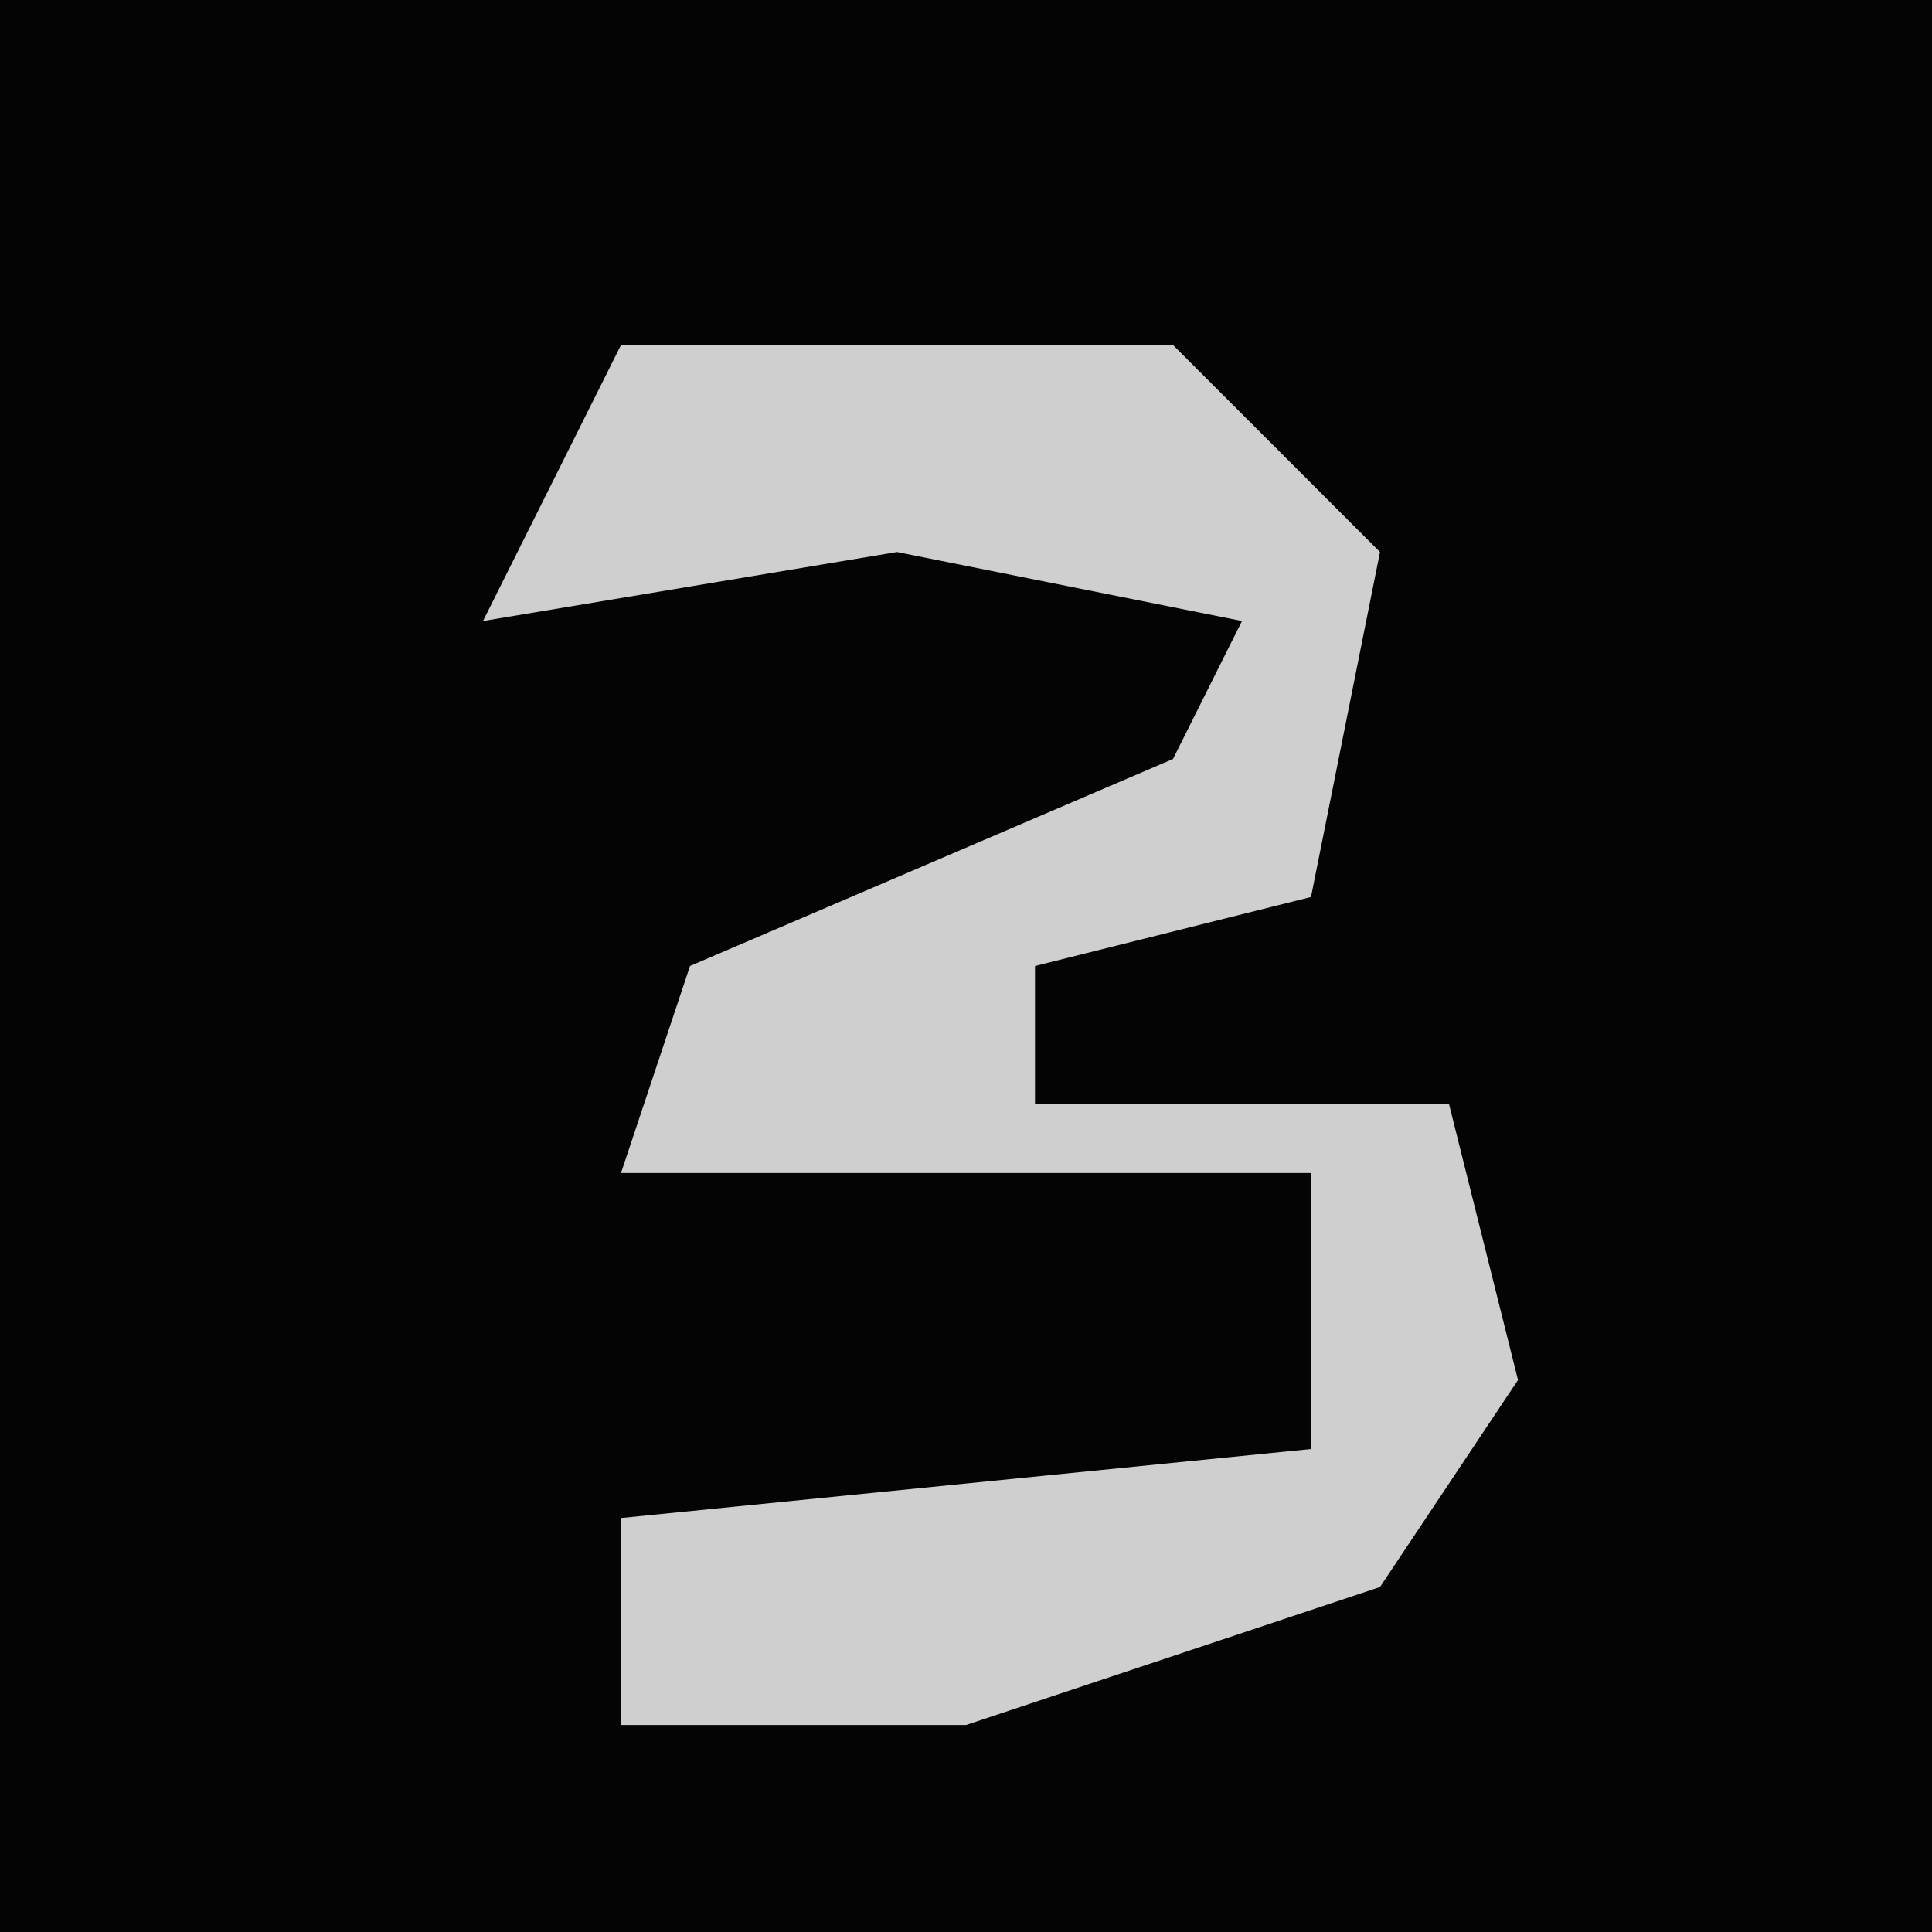 <?xml version="1.0" encoding="UTF-8"?>
<svg version="1.1" xmlns="http://www.w3.org/2000/svg" width="28" height="28">
<path d="M0,0 L28,0 L28,28 L0,28 Z " fill="#040404" transform="translate(0,0)"/>
<path d="M0,0 L8,0 L11,3 L10,8 L6,9 L6,11 L12,11 L13,15 L11,18 L5,20 L0,20 L0,17 L10,16 L10,12 L0,12 L1,9 L8,6 L9,4 L4,3 L-2,4 Z " fill="#CFCFCF" transform="translate(9,5)"/>
</svg>
